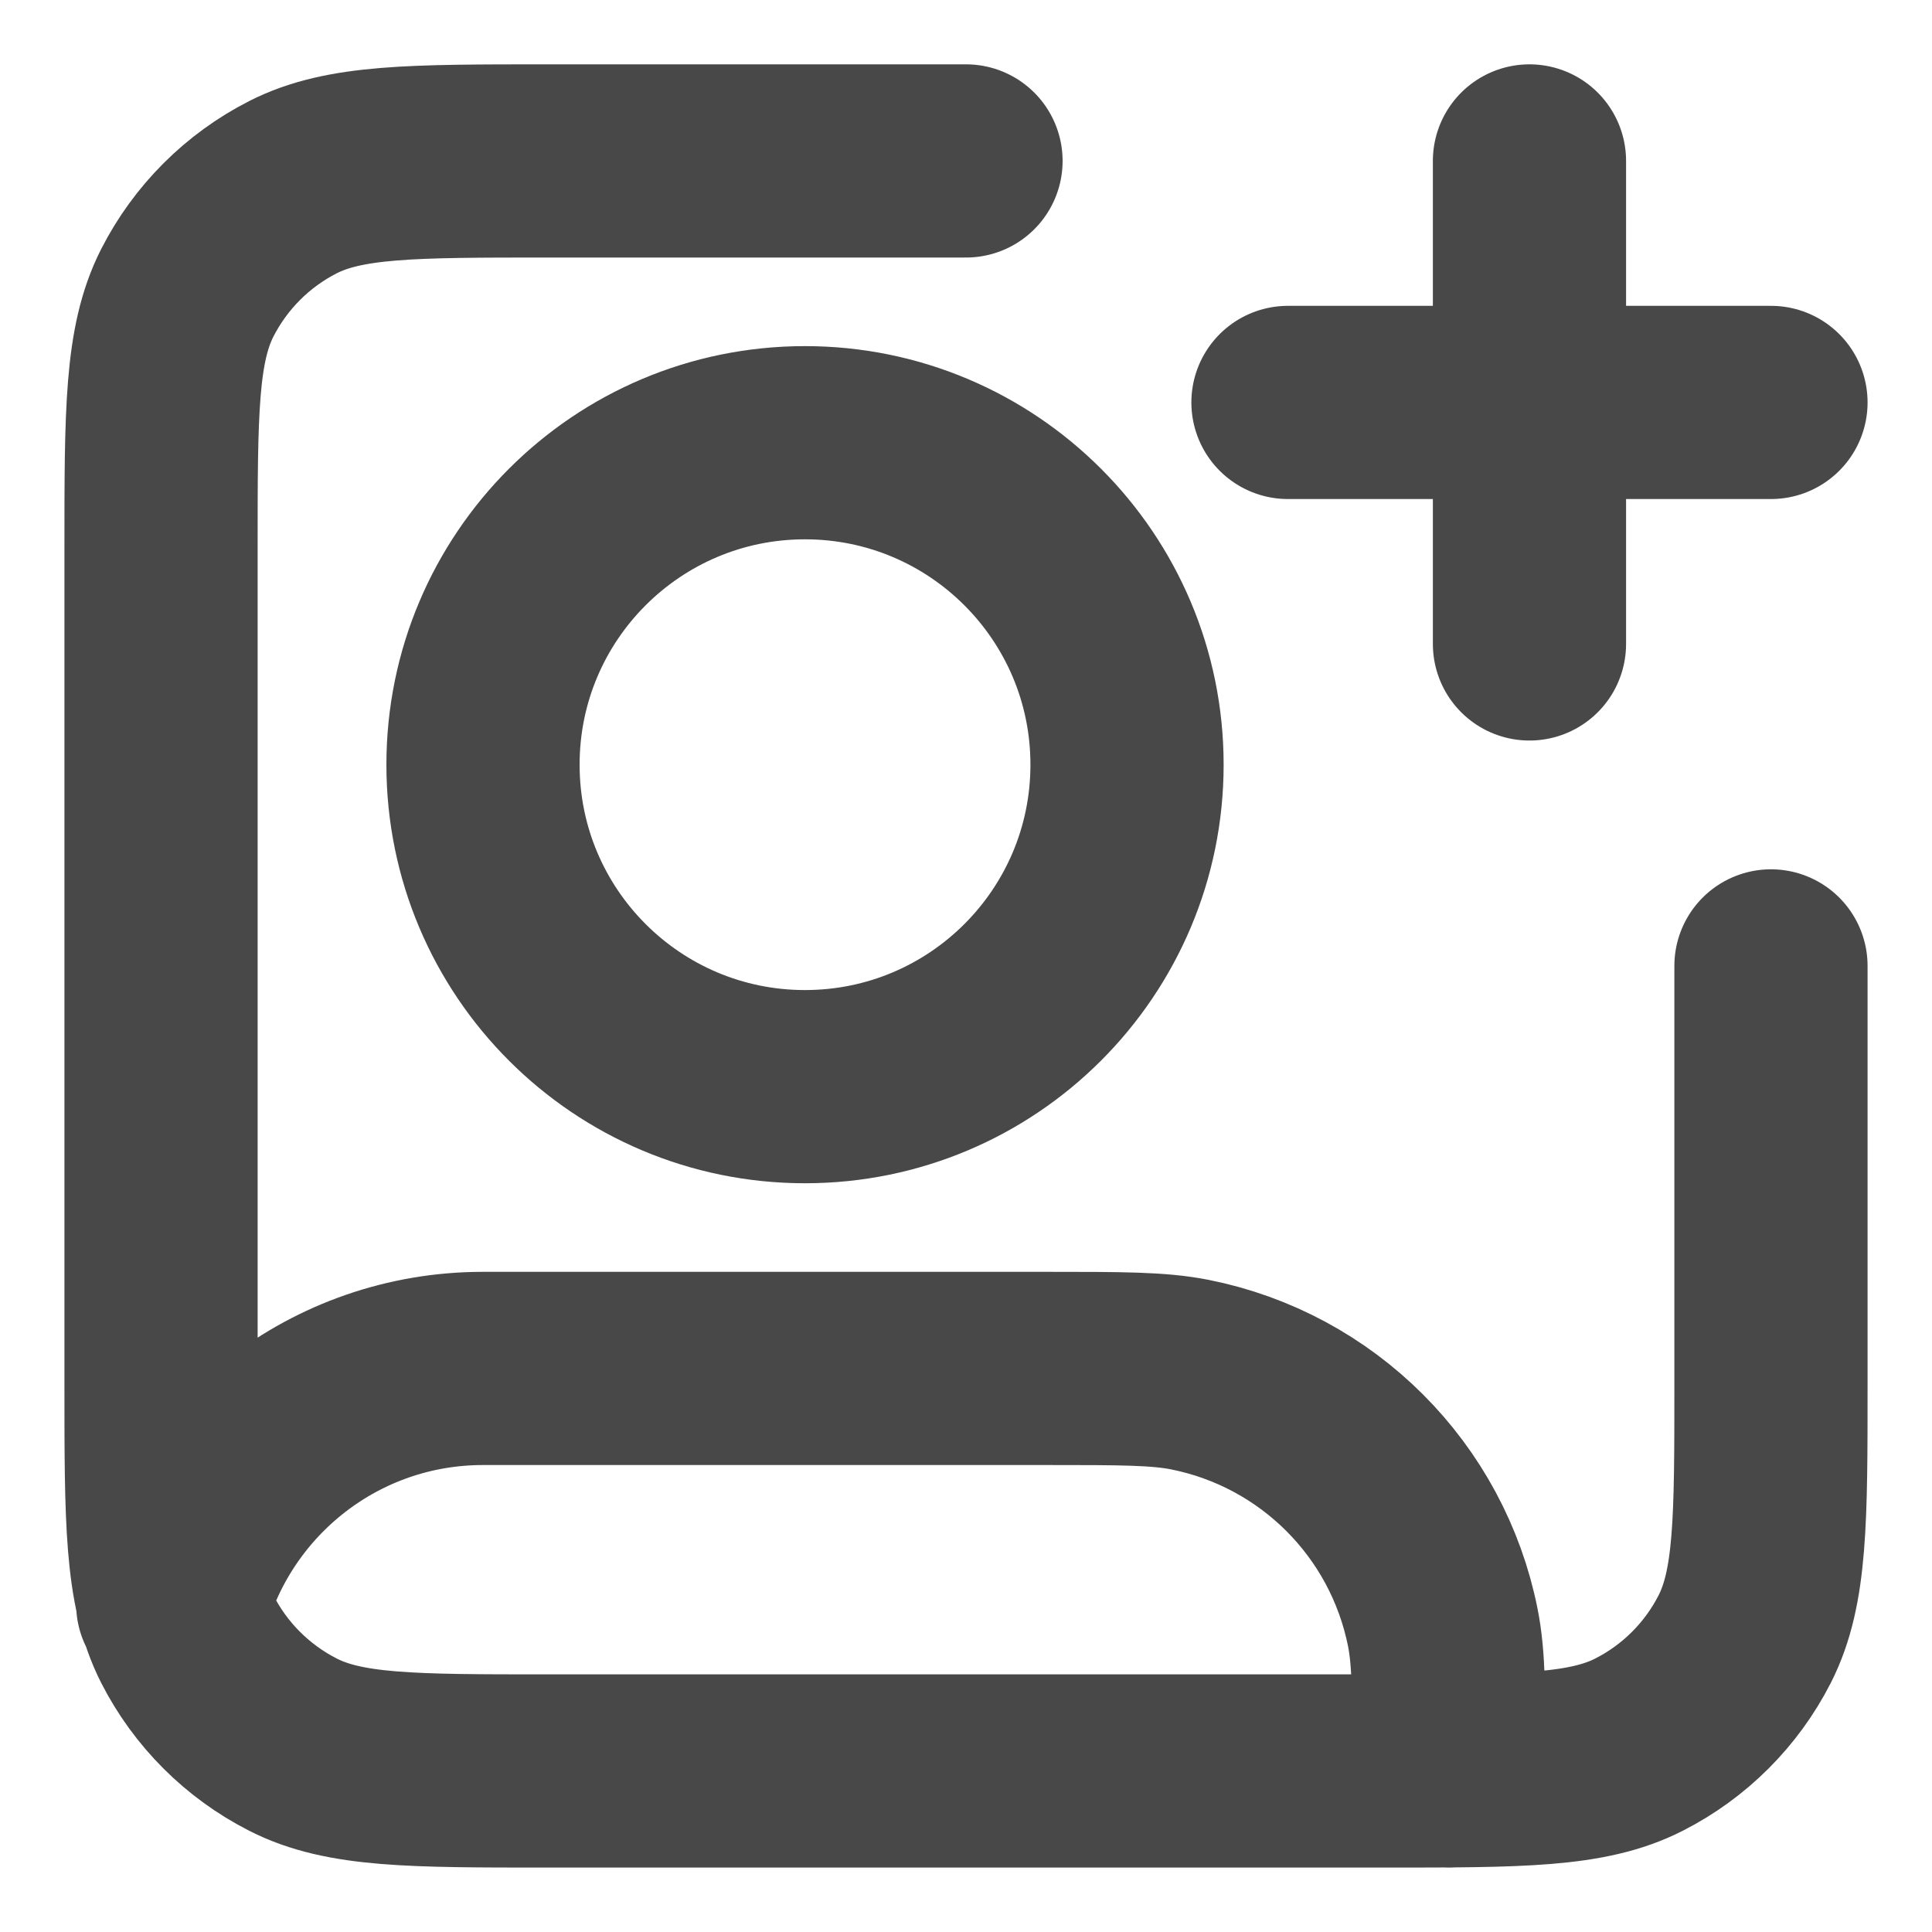 <svg width="20" height="20" viewBox="0 0 20 20" fill="none" xmlns="http://www.w3.org/2000/svg">
<path d="M15.833 6.666V1.666M13.333 4.166H18.333M18.333 9.999V14.333C18.333 15.733 18.333 16.433 18.061 16.968C17.821 17.438 17.439 17.82 16.968 18.06C16.433 18.333 15.733 18.333 14.333 18.333H5.667C4.267 18.333 3.566 18.333 3.032 18.06C2.561 17.82 2.179 17.438 1.939 16.968C1.667 16.433 1.667 15.733 1.667 14.333V5.666C1.667 4.266 1.667 3.566 1.939 3.031C2.179 2.561 2.561 2.178 3.032 1.938C3.566 1.666 4.267 1.666 5.667 1.666H10M1.788 16.605C2.179 15.198 3.469 14.166 5 14.166H10.833C11.608 14.166 11.995 14.166 12.317 14.23C13.639 14.493 14.673 15.527 14.936 16.849C15 17.171 15 17.558 15 18.333M11.667 7.916C11.667 9.757 10.174 11.249 8.333 11.249C6.492 11.249 5 9.757 5 7.916C5 6.075 6.492 4.583 8.333 4.583C10.174 4.583 11.667 6.075 11.667 7.916Z" stroke="#494848" stroke-width="2" stroke-linecap="round" stroke-linejoin="round"/>
</svg>

